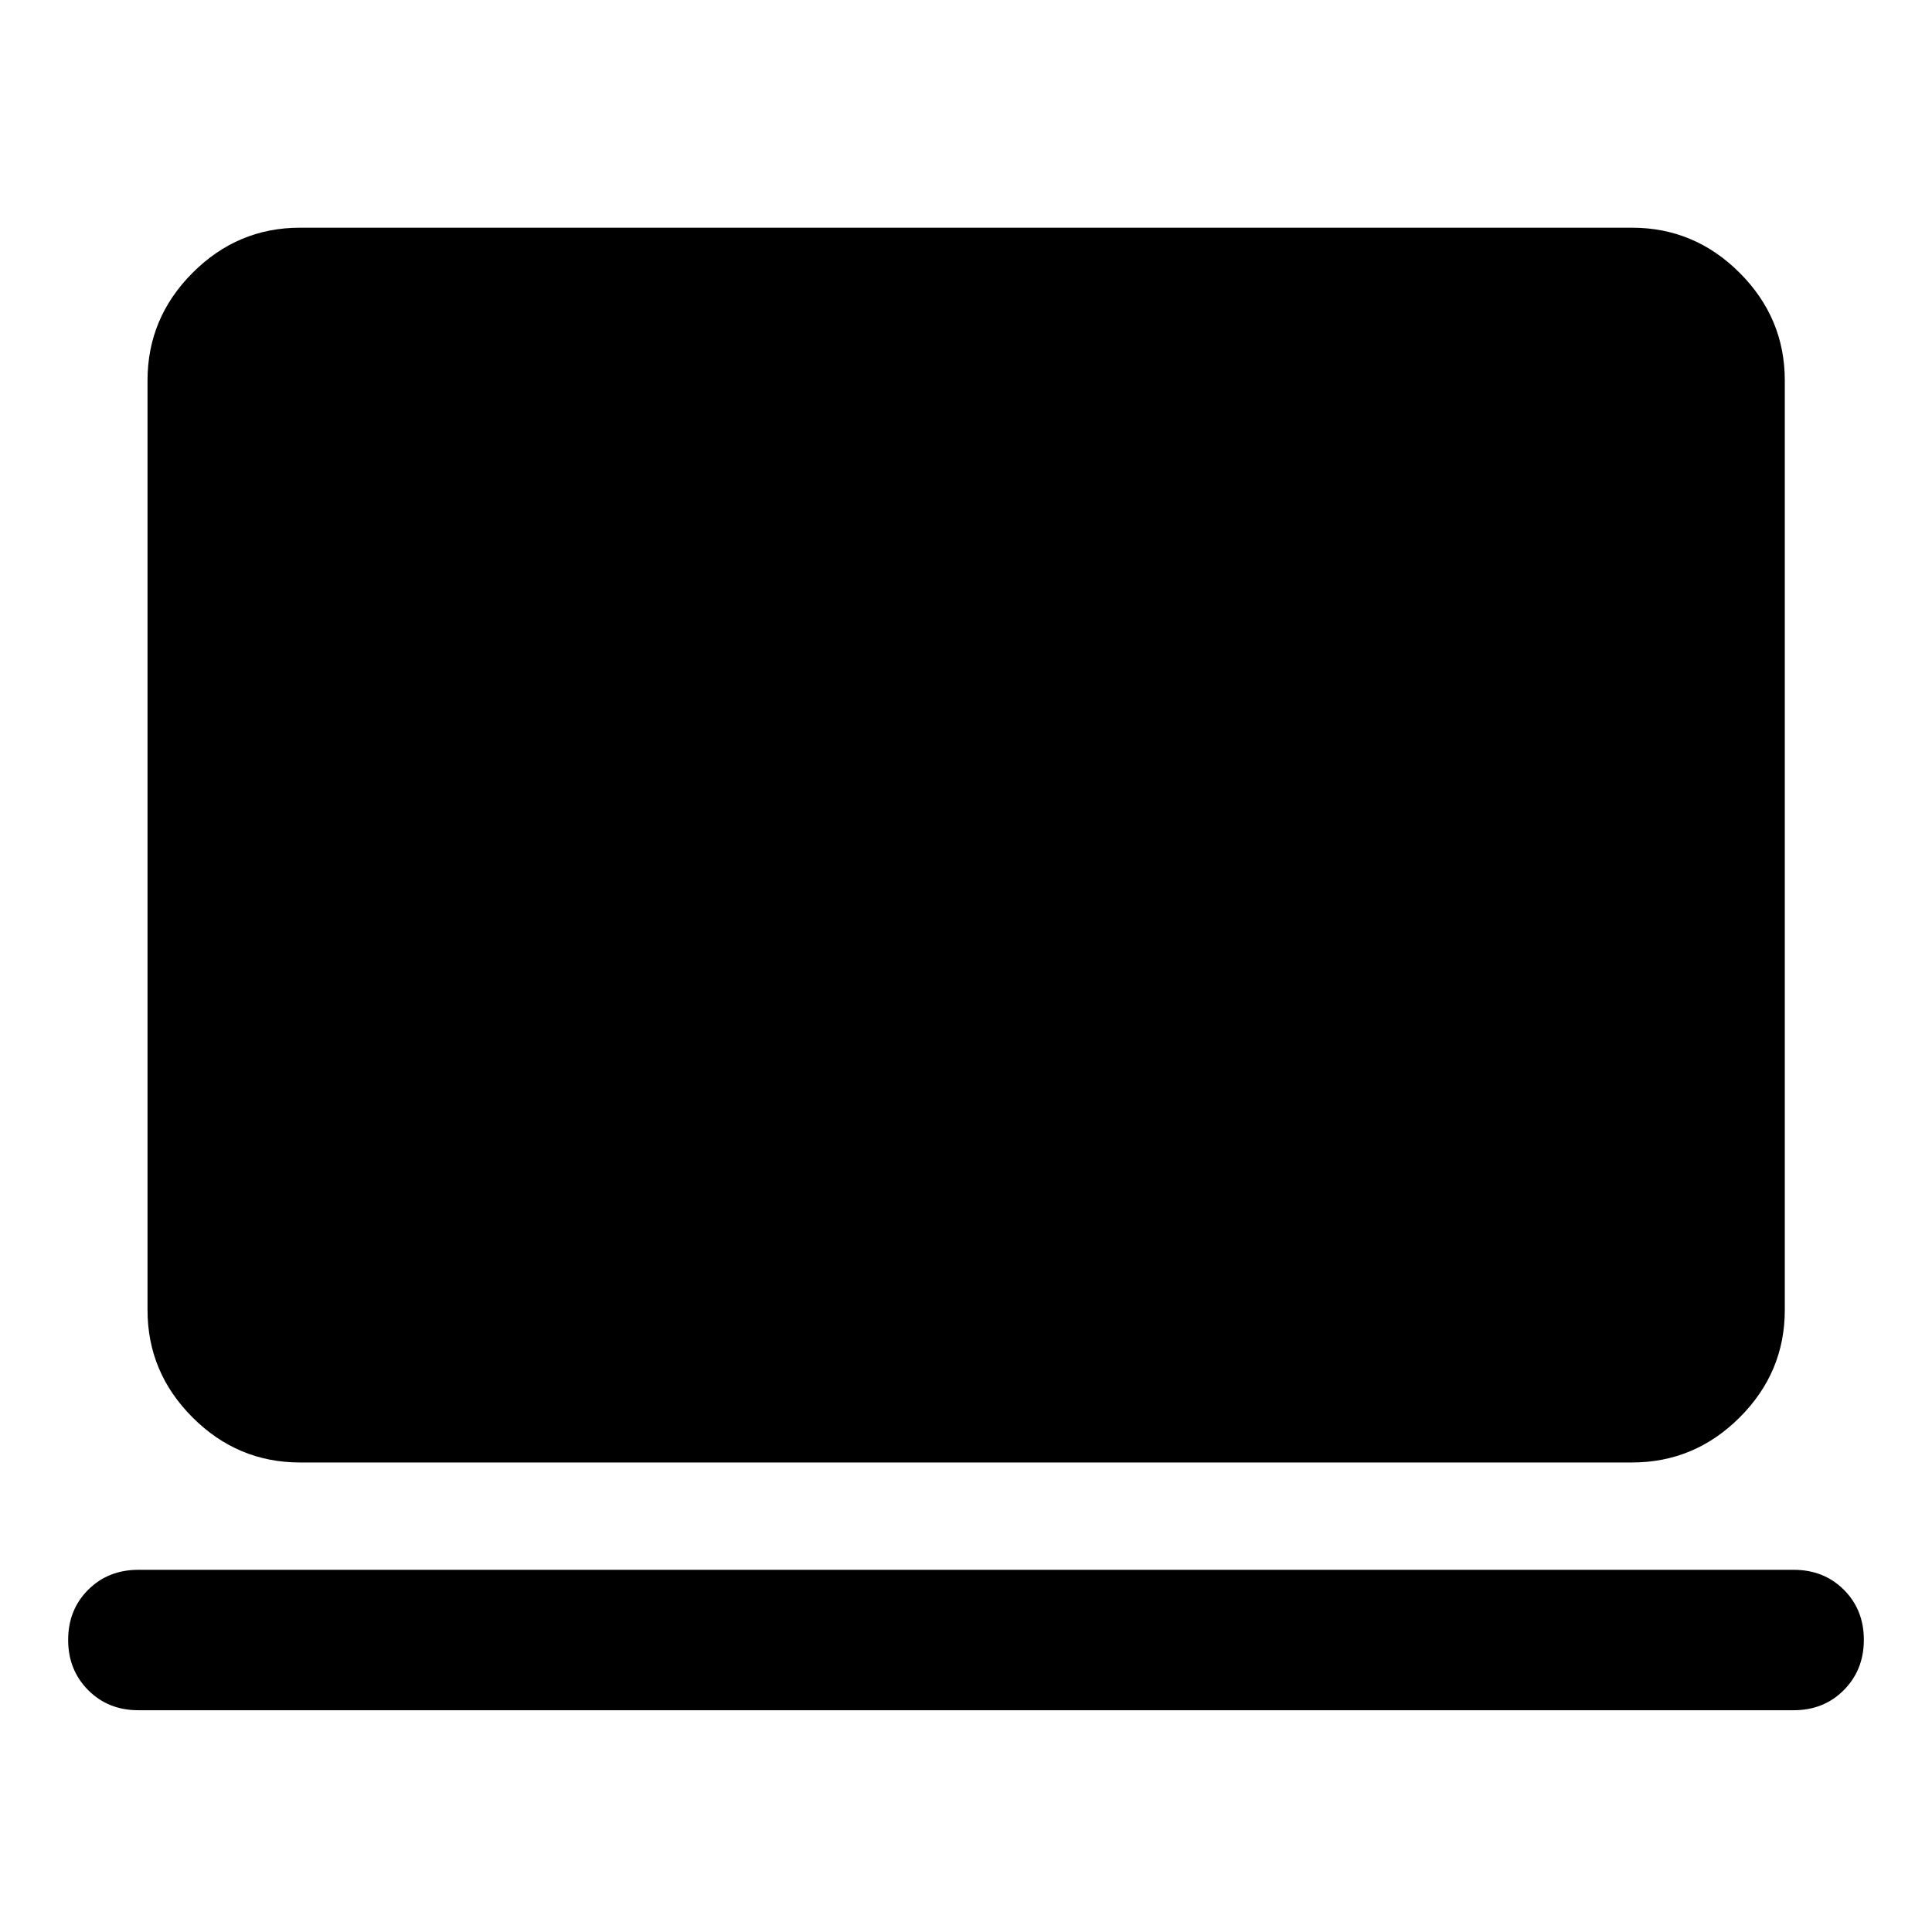 <svg xmlns="http://www.w3.org/2000/svg" height="40" viewBox="0 -960 960 960" width="40"><path d="M68.75-110.195q-15.011 0-24.95-10.007-9.938-10.006-9.938-24.921 0-14.983 9.939-24.915 9.938-9.933 24.95-9.933h822.498q15.012 0 24.95 9.914 9.939 9.914 9.939 24.87 0 14.955-9.939 24.973-9.938 10.019-24.95 10.019H68.751Zm80.308-123.109q-30.994 0-53.374-22.38-22.38-22.38-22.38-53.374v-461.884q0-31.06 22.38-53.486 22.38-22.427 53.374-22.427h661.884q31.06 0 53.486 22.427 22.427 22.426 22.427 53.486v461.884q0 30.994-22.427 53.374-22.426 22.38-53.486 22.38H149.058Z"/></svg>
